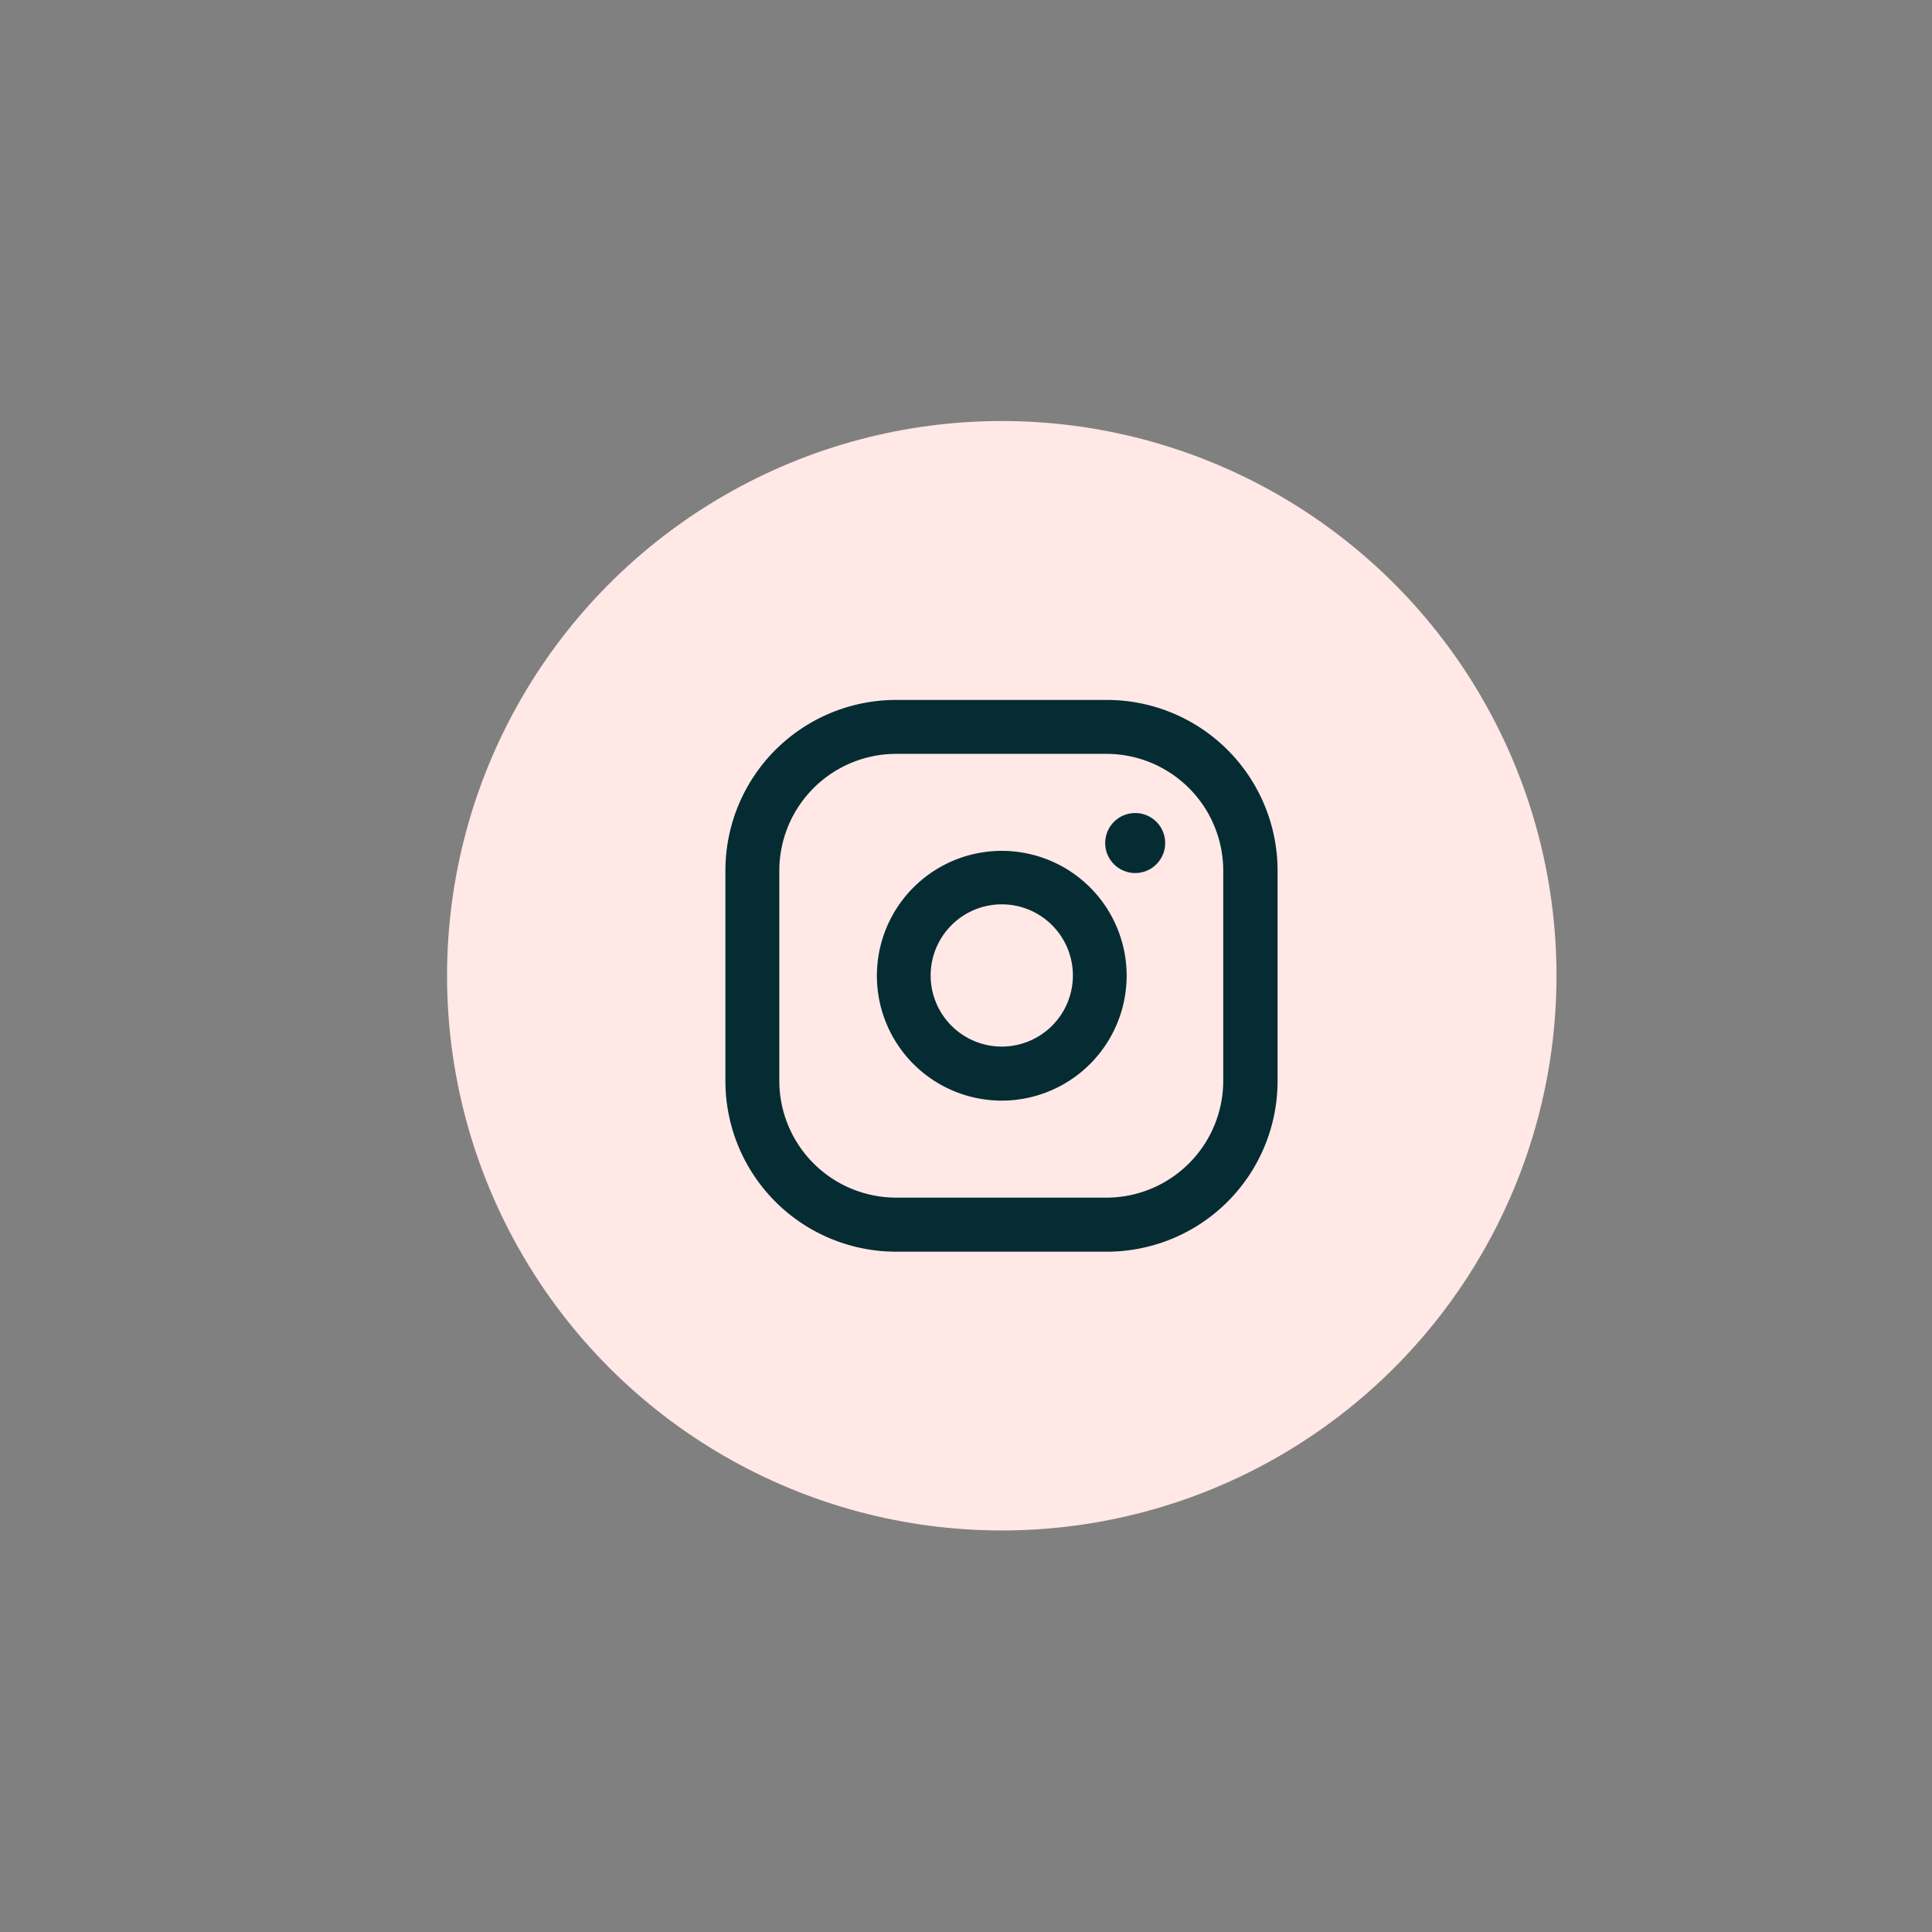 <svg id="Calque_1" data-name="Calque 1" xmlns="http://www.w3.org/2000/svg" viewBox="0 0 135.83 135.83"><rect x="0" y="0" width="135.83" height="135.83" fill="#808080" stroke="none"/><defs><style>.cls-1{fill:#ffe8e6;}.cls-2{fill:#052c33;}</style></defs><title>dioka icones</title><circle class="cls-1" cx="70.43" cy="68.6" r="39"/><g id="_Groupe_" data-name="&lt;Groupe&gt;"><g id="_Groupe_2" data-name="&lt;Groupe&gt;"><path class="cls-2" d="M77.82,88H63a12,12,0,0,1-12-12V61.21a12,12,0,0,1,12-12H77.82a12,12,0,0,1,12,12V76A12,12,0,0,1,77.82,88ZM63,53a8.22,8.22,0,0,0-8.21,8.21V76A8.22,8.22,0,0,0,63,84.2H77.82A8.22,8.22,0,0,0,86,76V61.21A8.22,8.22,0,0,0,77.82,53Z"/><circle id="_Tracé_" data-name="&lt;Tracé&gt;" class="cls-2" cx="79.81" cy="59.27" r="2.11"/></g></g><path class="cls-2" d="M70.43,77.38a8.78,8.78,0,1,1,8.78-8.78A8.79,8.79,0,0,1,70.43,77.38Zm0-13.8a5,5,0,1,0,5,5A5,5,0,0,0,70.43,63.58Z"/></svg>
